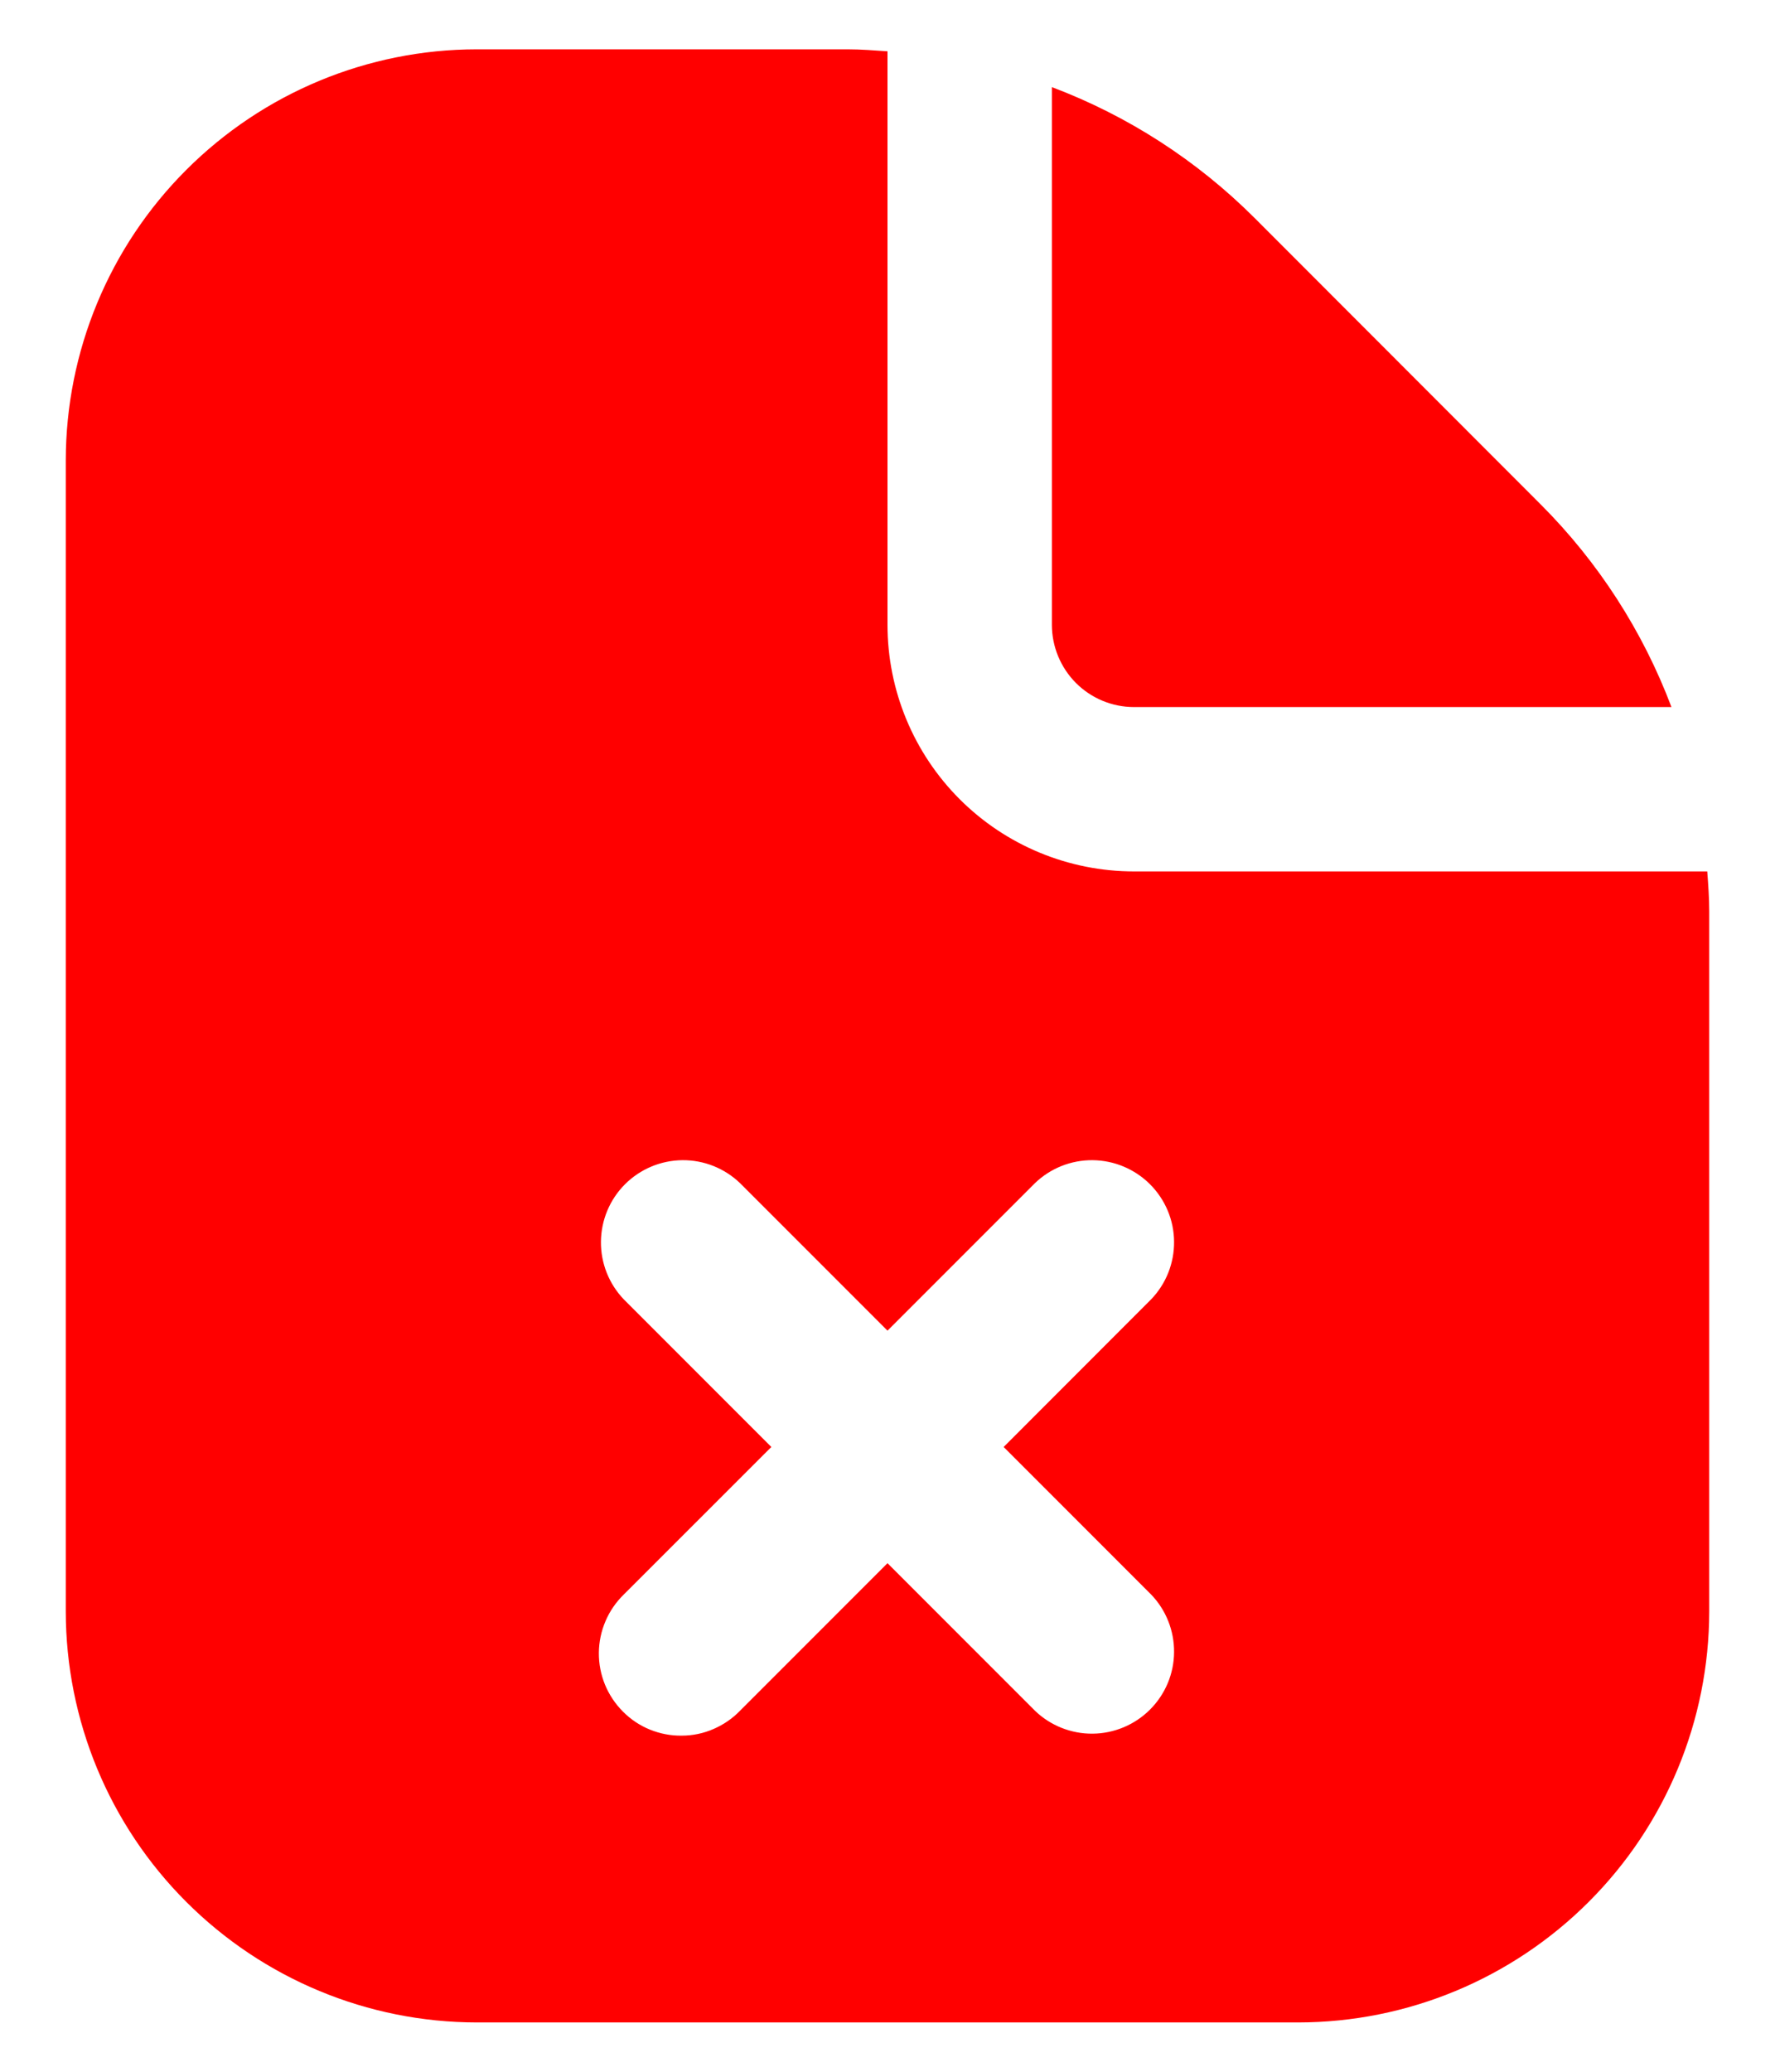 <svg width="18" height="21" viewBox="0 0 18 21" fill="none" xmlns="http://www.w3.org/2000/svg">
<path d="M10.667 6.333V0.883C11.438 1.174 12.138 1.626 12.721 2.208L15.624 5.113C16.207 5.696 16.659 6.396 16.95 7.167H11.5C11.279 7.167 11.067 7.079 10.911 6.923C10.755 6.766 10.667 6.554 10.667 6.333ZM17.333 9.238V16.333C17.332 17.438 16.893 18.497 16.111 19.278C15.33 20.059 14.271 20.499 13.167 20.5H4.833C3.729 20.499 2.67 20.059 1.889 19.278C1.107 18.497 0.668 17.438 0.667 16.333V4.667C0.668 3.562 1.107 2.503 1.889 1.722C2.67 0.941 3.729 0.501 4.833 0.5L8.596 0.5C8.732 0.5 8.866 0.511 9 0.52V6.333C9 6.996 9.263 7.632 9.732 8.101C10.201 8.57 10.837 8.833 11.5 8.833H17.313C17.323 8.967 17.333 9.102 17.333 9.238ZM10.178 14.667L11.672 13.172C11.824 13.015 11.908 12.805 11.906 12.586C11.905 12.368 11.817 12.159 11.662 12.004C11.508 11.85 11.299 11.762 11.08 11.76C10.862 11.758 10.651 11.842 10.494 11.994L9 13.488L7.506 11.994C7.349 11.842 7.138 11.758 6.92 11.76C6.701 11.762 6.492 11.85 6.338 12.004C6.183 12.159 6.096 12.368 6.094 12.586C6.092 12.805 6.176 13.015 6.327 13.172L7.822 14.667L6.327 16.161C6.248 16.238 6.184 16.33 6.141 16.431C6.097 16.533 6.074 16.642 6.073 16.753C6.072 16.864 6.093 16.973 6.135 17.076C6.177 17.178 6.239 17.271 6.317 17.349C6.395 17.428 6.488 17.49 6.591 17.532C6.693 17.573 6.803 17.595 6.914 17.593C7.024 17.593 7.134 17.57 7.235 17.526C7.337 17.482 7.429 17.419 7.506 17.339L9 15.845L10.494 17.339C10.651 17.491 10.862 17.575 11.08 17.573C11.299 17.571 11.508 17.483 11.662 17.329C11.817 17.174 11.905 16.965 11.906 16.747C11.908 16.529 11.824 16.318 11.672 16.161L10.178 14.667Z" fill="#FF0000"/>
</svg>
